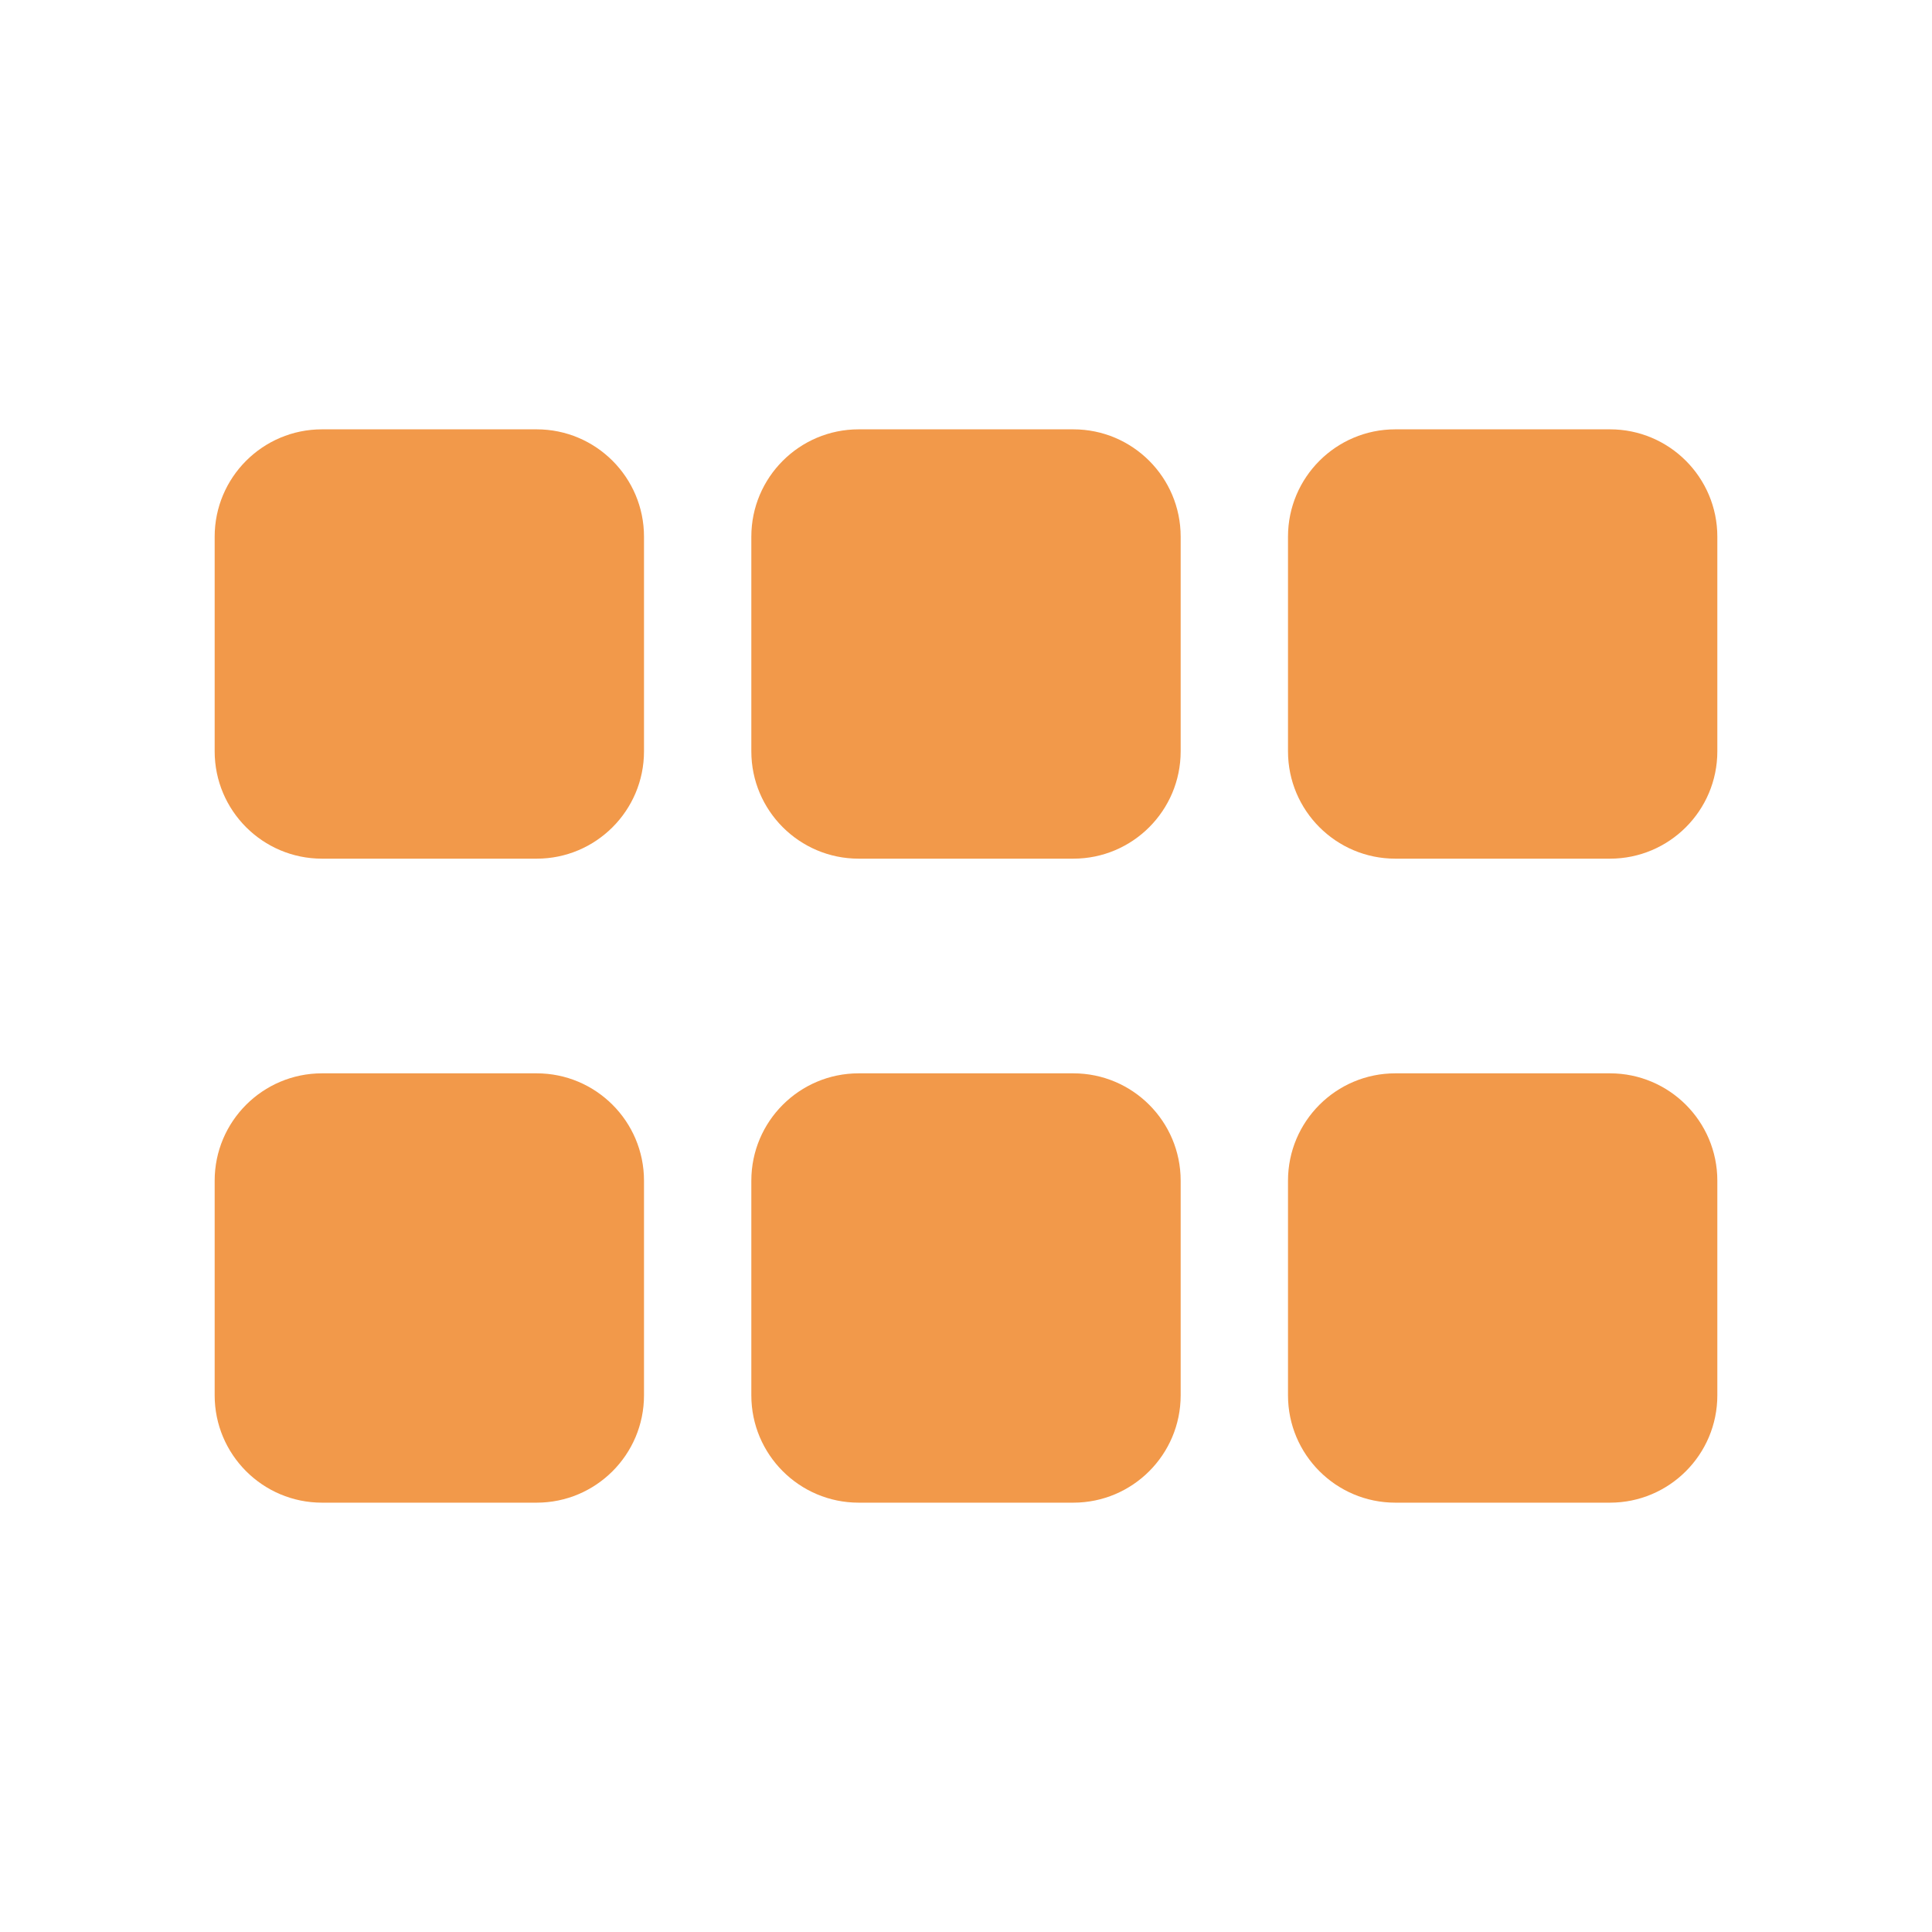 <svg width="18" height="18" viewBox="0 0 18 18" fill="none" xmlns="http://www.w3.org/2000/svg">
<path fill-rule="evenodd" clip-rule="evenodd" d="M2 5C2 4.448 2.448 4 3 4H5C5.552 4 6 4.448 6 5V7C6 7.552 5.552 8 5 8H3C2.448 8 2 7.552 2 7V5ZM7 5C7 4.448 7.448 4 8 4H10C10.552 4 11 4.448 11 5V7C11 7.552 10.552 8 10 8H8C7.448 8 7 7.552 7 7V5ZM13 4C12.448 4 12 4.448 12 5V7C12 7.552 12.448 8 13 8H15C15.552 8 16 7.552 16 7V5C16 4.448 15.552 4 15 4H13ZM13 10C12.448 10 12 10.448 12 11V13C12 13.552 12.448 14 13 14H15C15.552 14 16 13.552 16 13V11C16 10.448 15.552 10 15 10H13ZM8 10C7.448 10 7 10.448 7 11V13C7 13.552 7.448 14 8 14H10C10.552 14 11 13.552 11 13V11C11 10.448 10.552 10 10 10H8ZM3 10C2.448 10 2 10.448 2 11V13C2 13.552 2.448 14 3 14H5C5.552 14 6 13.552 6 13V11C6 10.448 5.552 10 5 10H3Z" fill="#F2994A"/>
</svg>
